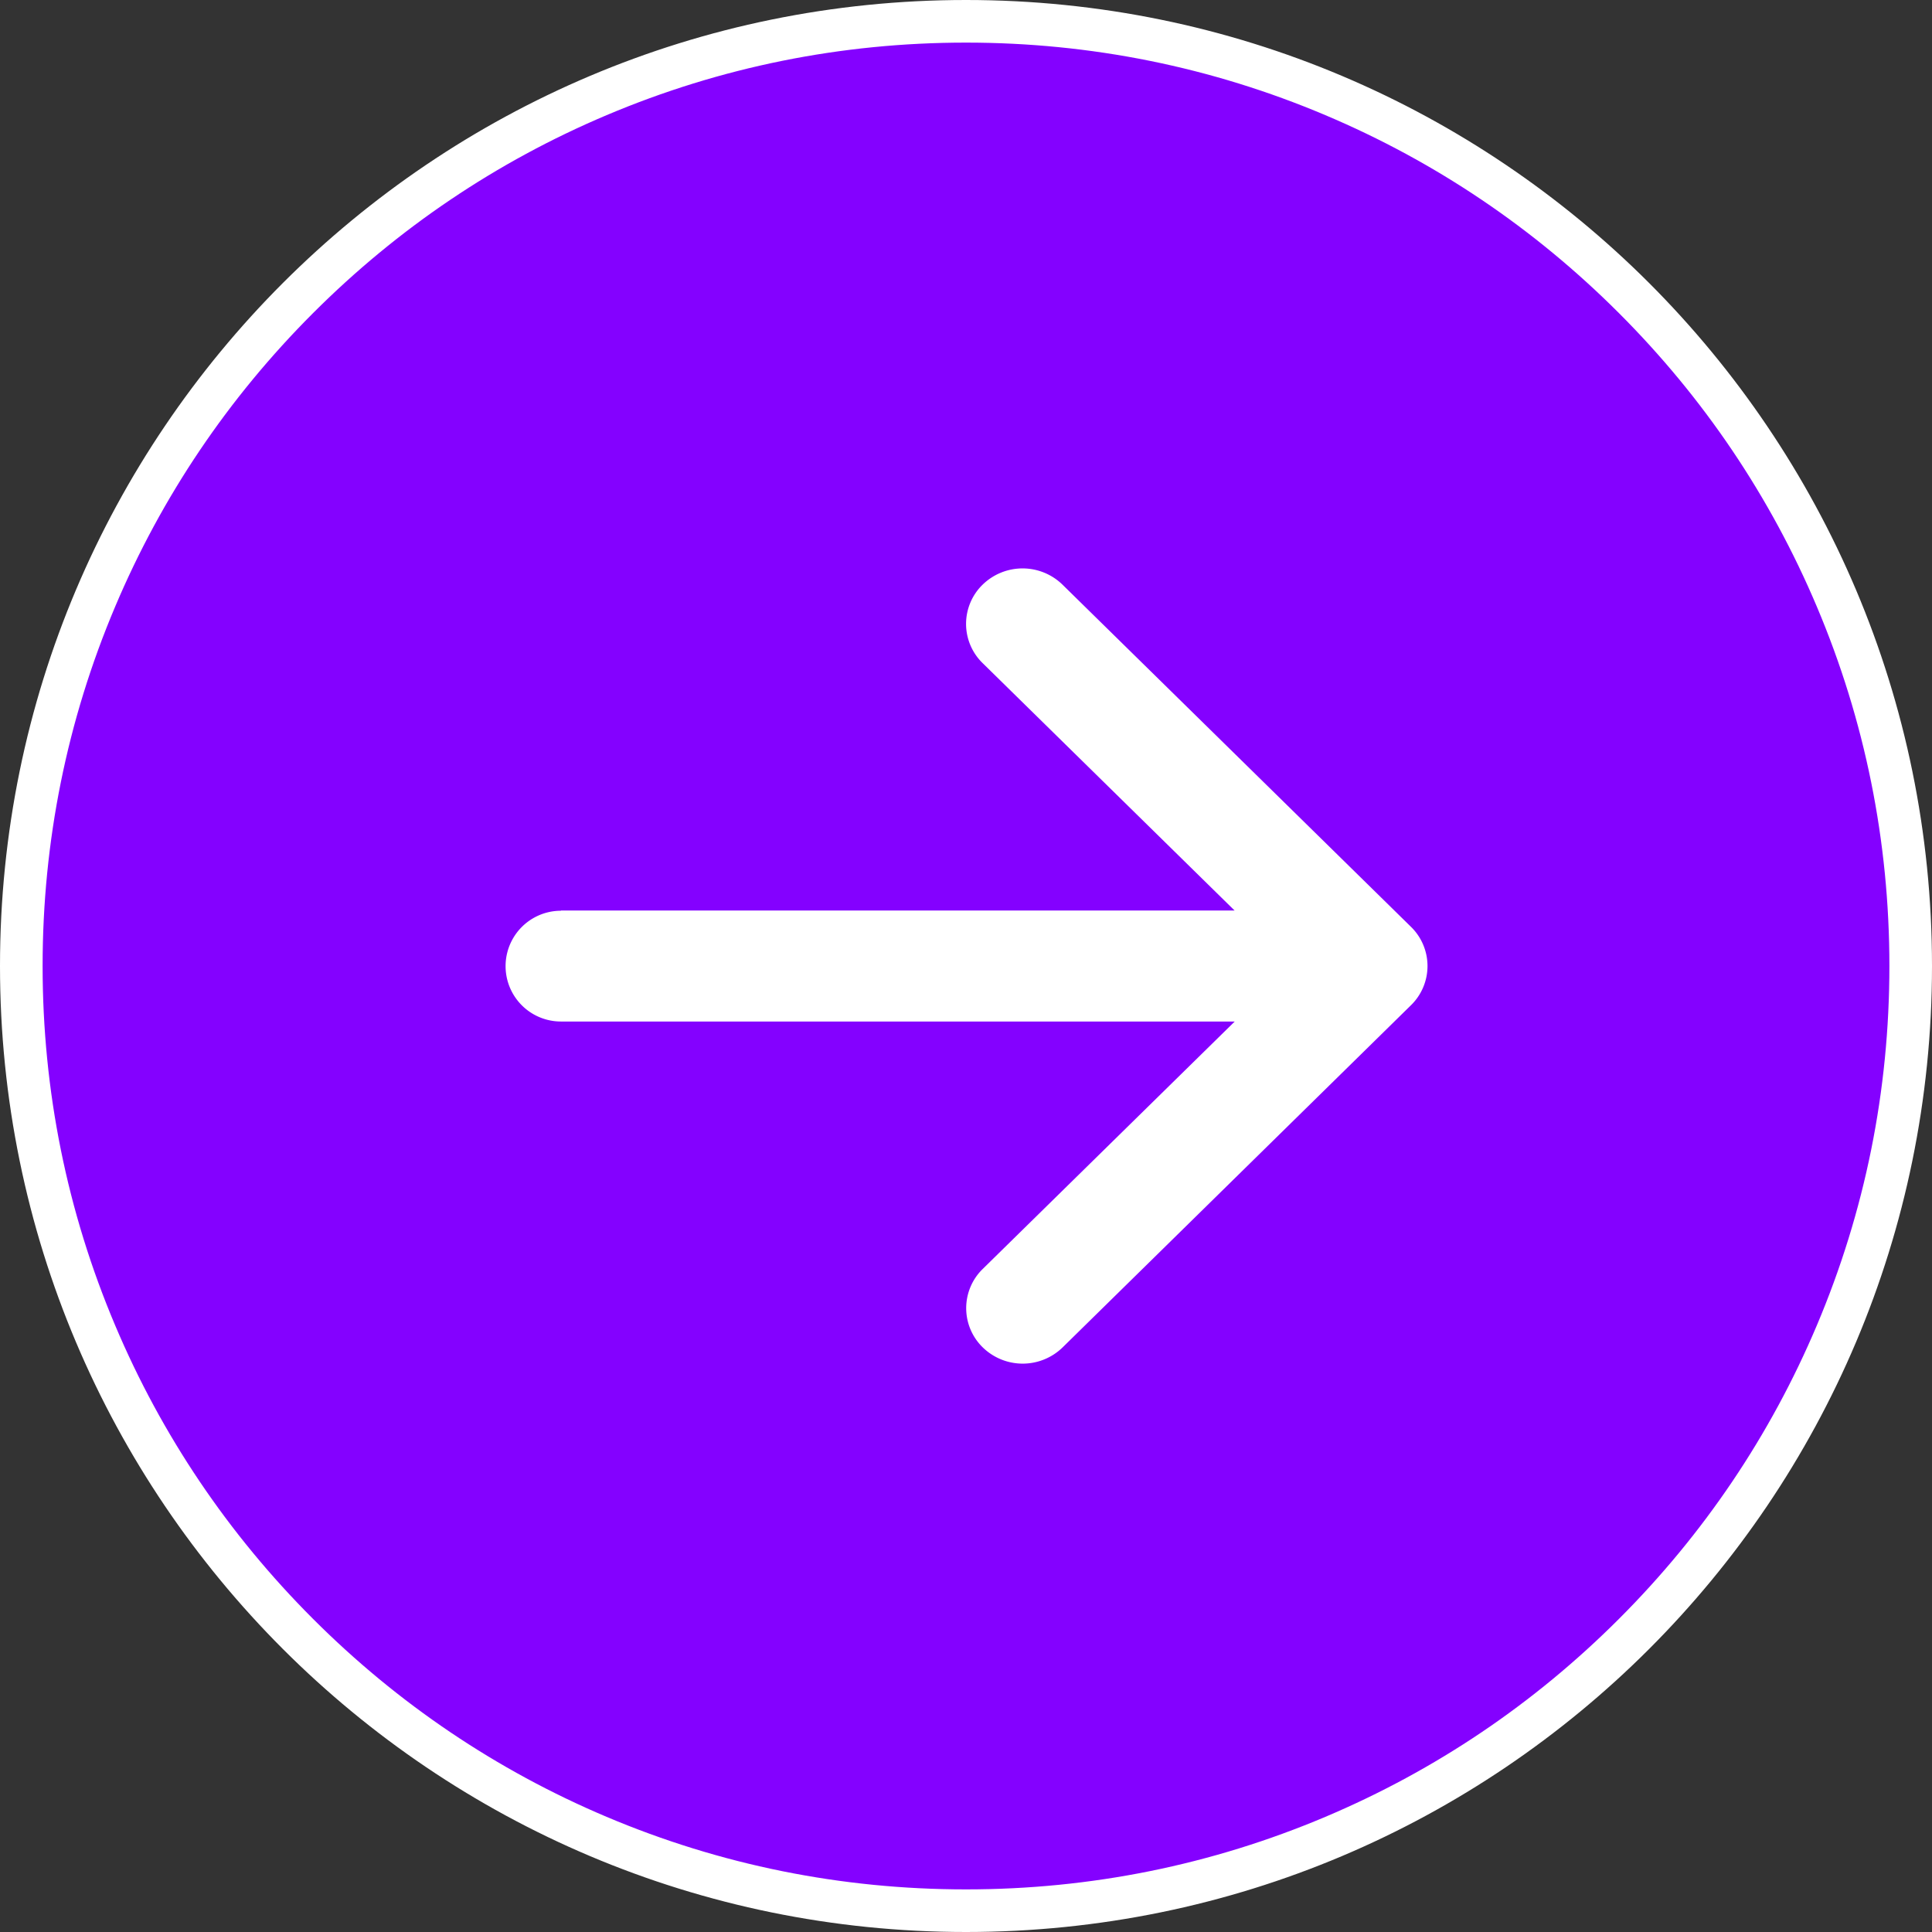 <svg xmlns="http://www.w3.org/2000/svg" width="45.344" height="45.344" viewBox="0 0 45.344 45.344">
  <rect x="0" y="0" width="45.344" height="45.344" fill="#333333" stroke="none"/>
  <g id="Back_Bg" transform="translate(-2 -1.656)" fill="#8401ff" stroke-miterlimit="10">
    <path d="M 24.672 46.5 C 21.678 46.5 18.775 45.914 16.042 44.758 C 13.402 43.641 11.03 42.042 8.994 40.006 C 6.958 37.97 5.359 35.598 4.242 32.958 C 3.086 30.225 2.5 27.321 2.5 24.328 C 2.5 21.335 3.086 18.431 4.242 15.698 C 5.359 13.058 6.958 10.687 8.994 8.65 C 11.03 6.614 13.402 5.015 16.042 3.898 C 18.775 2.742 21.678 2.156 24.672 2.156 C 27.665 2.156 30.569 2.742 33.302 3.898 C 35.942 5.015 38.313 6.614 40.35 8.65 C 42.386 10.687 43.985 13.058 45.102 15.698 C 46.258 18.431 46.844 21.335 46.844 24.328 C 46.844 27.321 46.258 30.225 45.102 32.958 C 43.985 35.598 42.386 37.97 40.35 40.006 C 38.313 42.042 35.942 43.641 33.302 44.758 C 30.569 45.914 27.665 46.5 24.672 46.5 Z" stroke="none"/>
    <path d="M 24.672 2.656 C 21.746 2.656 18.908 3.229 16.236 4.359 C 13.656 5.45 11.338 7.013 9.348 9.004 C 7.357 10.994 5.794 13.312 4.703 15.893 C 3.573 18.564 3 21.402 3 24.328 C 3 27.254 3.573 30.092 4.703 32.763 C 5.794 35.344 7.357 37.662 9.348 39.652 C 11.338 41.643 13.656 43.206 16.236 44.297 C 18.908 45.427 21.746 46 24.672 46 C 27.598 46 30.436 45.427 33.107 44.297 C 35.688 43.206 38.006 41.643 39.996 39.652 C 41.987 37.662 43.55 35.344 44.641 32.763 C 45.771 30.092 46.344 27.254 46.344 24.328 C 46.344 21.402 45.771 18.564 44.641 15.893 C 43.55 13.312 41.987 10.994 39.996 9.004 C 38.006 7.013 35.688 5.45 33.107 4.359 C 30.436 3.229 27.598 2.656 24.672 2.656 M 24.672 1.656 C 37.193 1.656 47.344 11.807 47.344 24.328 C 47.344 36.849 37.193 47 24.672 47 C 12.151 47 2 36.849 2 24.328 C 2 11.807 12.151 1.656 24.672 1.656 Z" stroke="none" fill="#fff"/>
  </g>
  <path id="Back" d="M2.326,10.032h15.81L12.222,4.225a1.285,1.285,0,0,1,0-1.841,1.343,1.343,0,0,1,1.875,0l8.178,8.03a1.285,1.285,0,0,1,0,1.841L14.1,20.285a1.343,1.343,0,0,1-1.875,0,1.285,1.285,0,0,1,0-1.841l5.914-5.807H2.326a1.3,1.3,0,1,1,0-2.6Z" transform="translate(10.84 11.338)" fill="#fff"/>
</svg>
